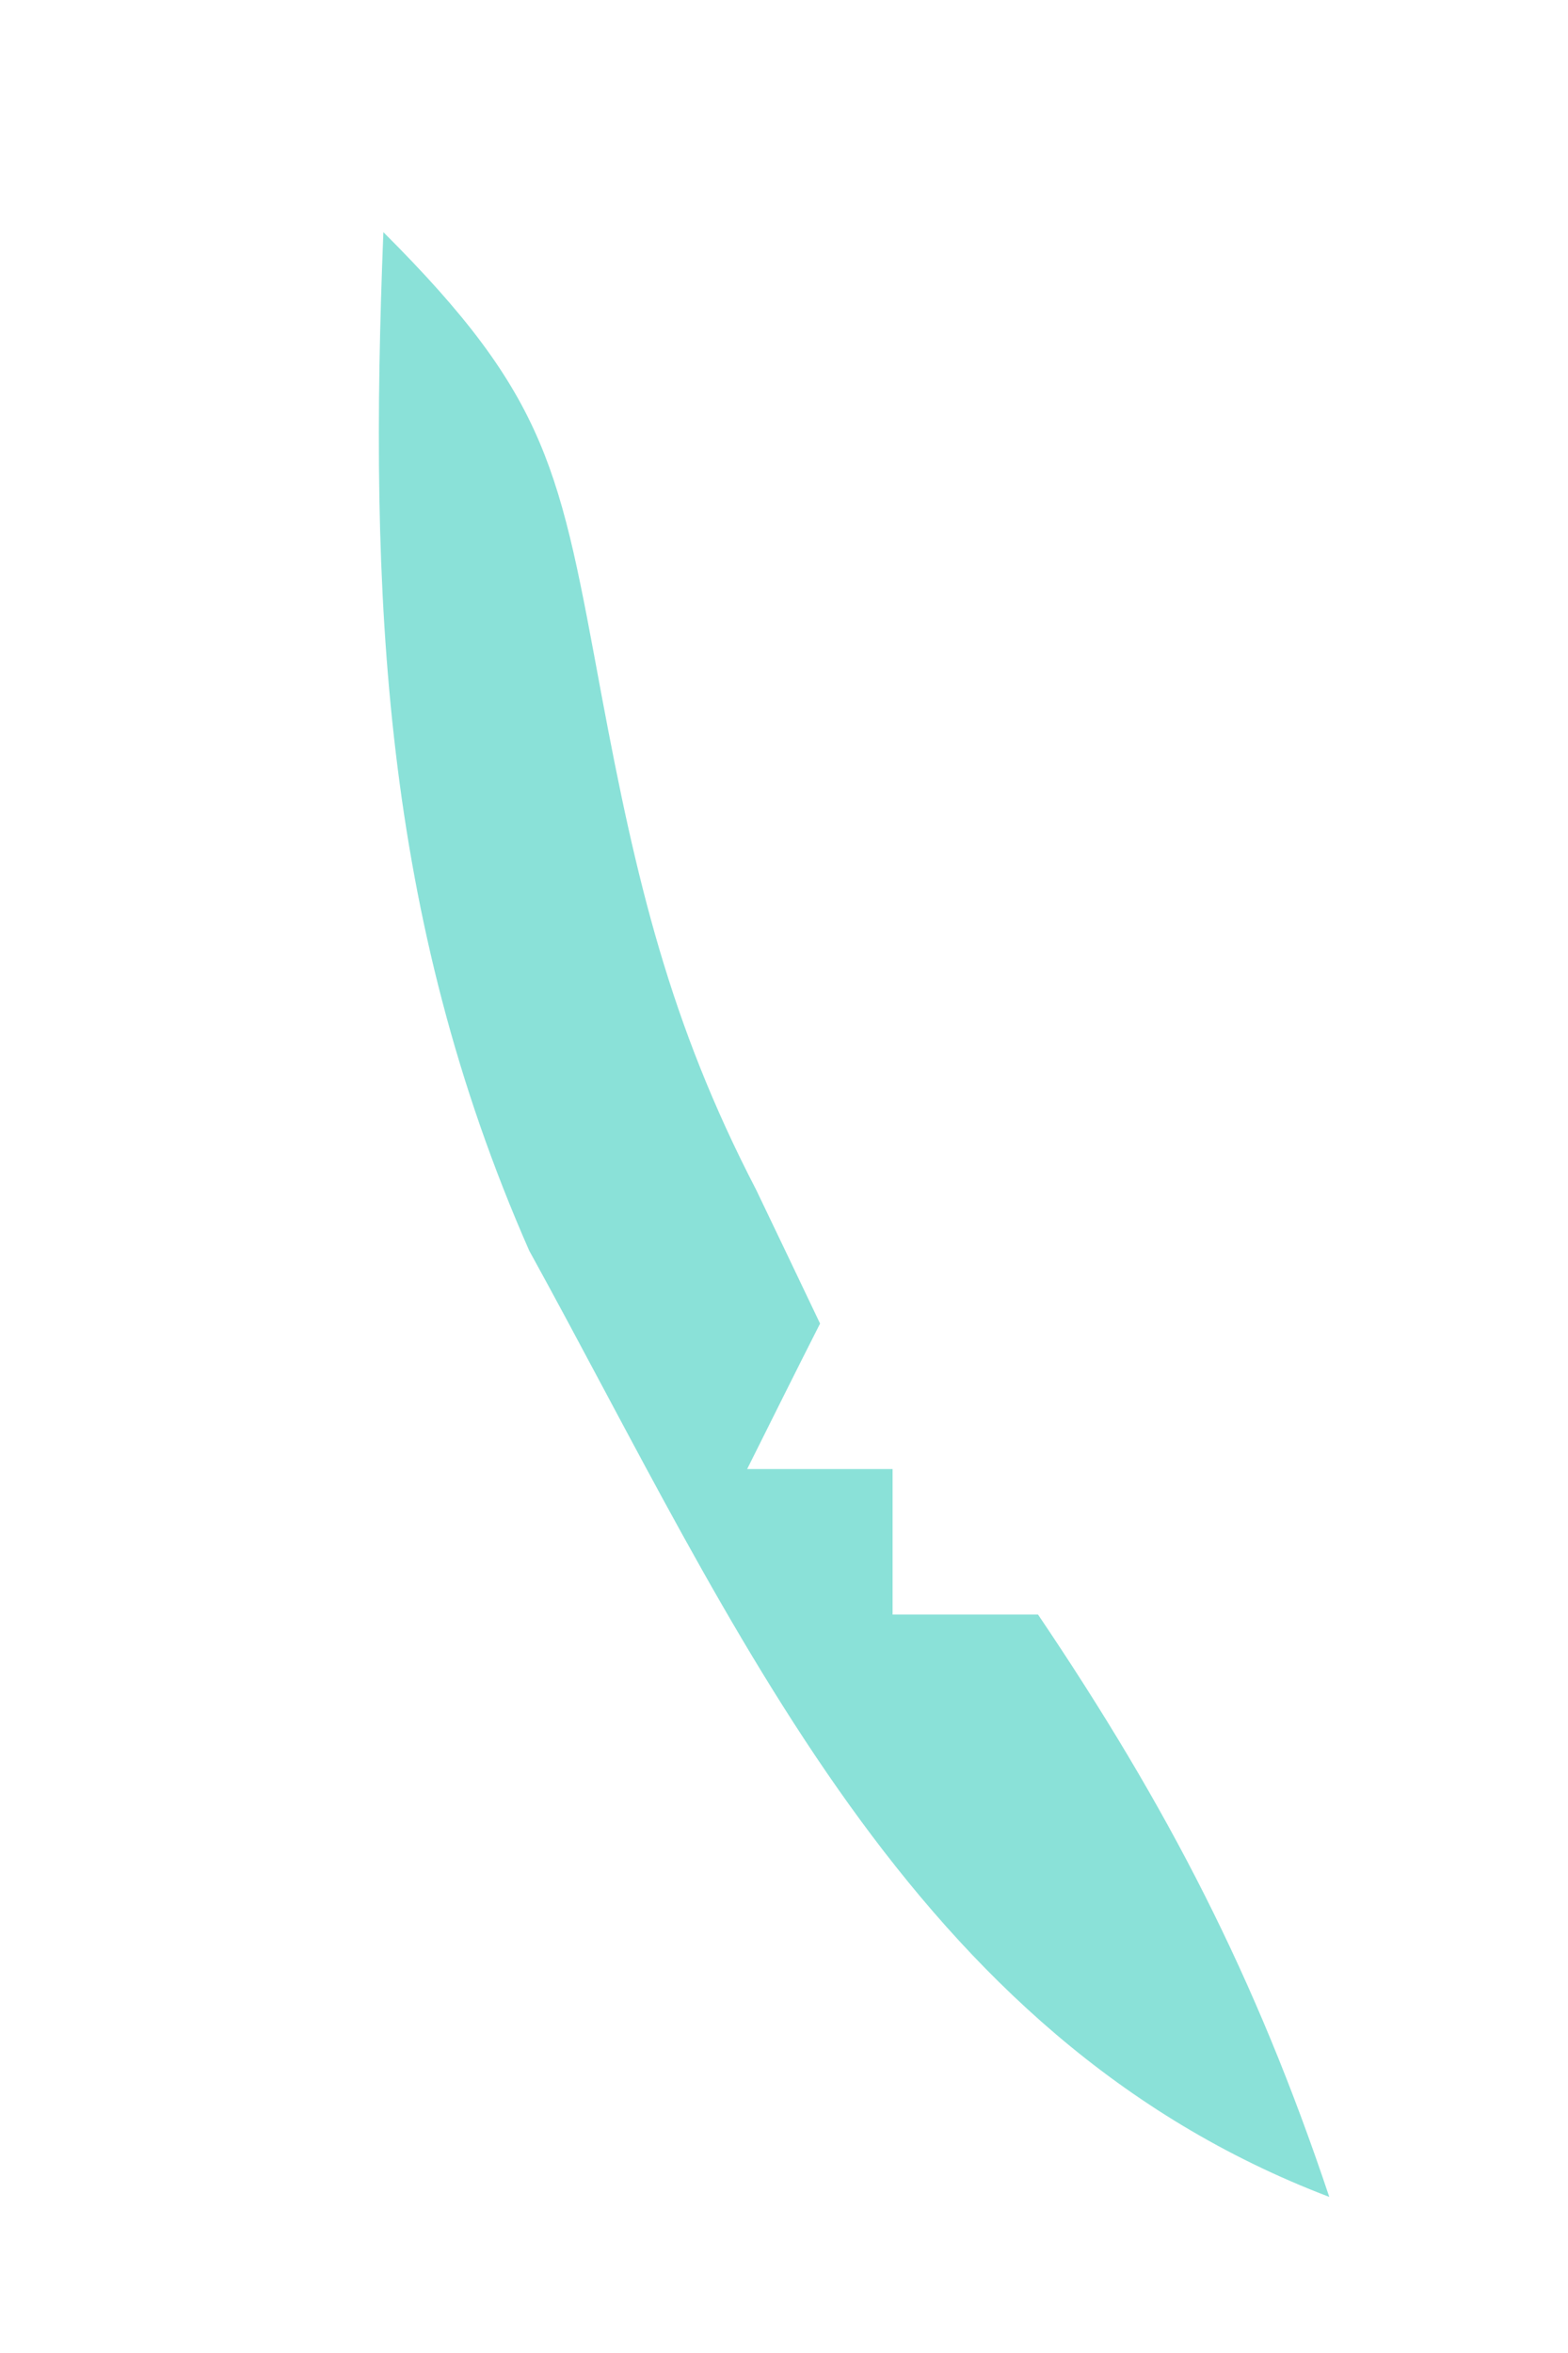 <svg width="4" height="6" viewBox="0 0 4 6" fill="none" xmlns="http://www.w3.org/2000/svg">
<path d="M0.978 0.592C1.403 1.016 1.428 1.199 1.535 1.775C1.623 2.245 1.708 2.608 1.929 3.034C1.983 3.147 2.037 3.259 2.092 3.375C2.03 3.497 1.969 3.62 1.906 3.746C2.029 3.746 2.151 3.746 2.277 3.746C2.277 3.869 2.277 3.991 2.277 4.117C2.4 4.117 2.522 4.117 2.648 4.117C2.979 4.607 3.203 5.04 3.391 5.602C2.318 5.193 1.878 4.148 1.35 3.189C0.975 2.337 0.941 1.518 0.978 0.592Z" fill="#8AE1D8"/>
</svg>
